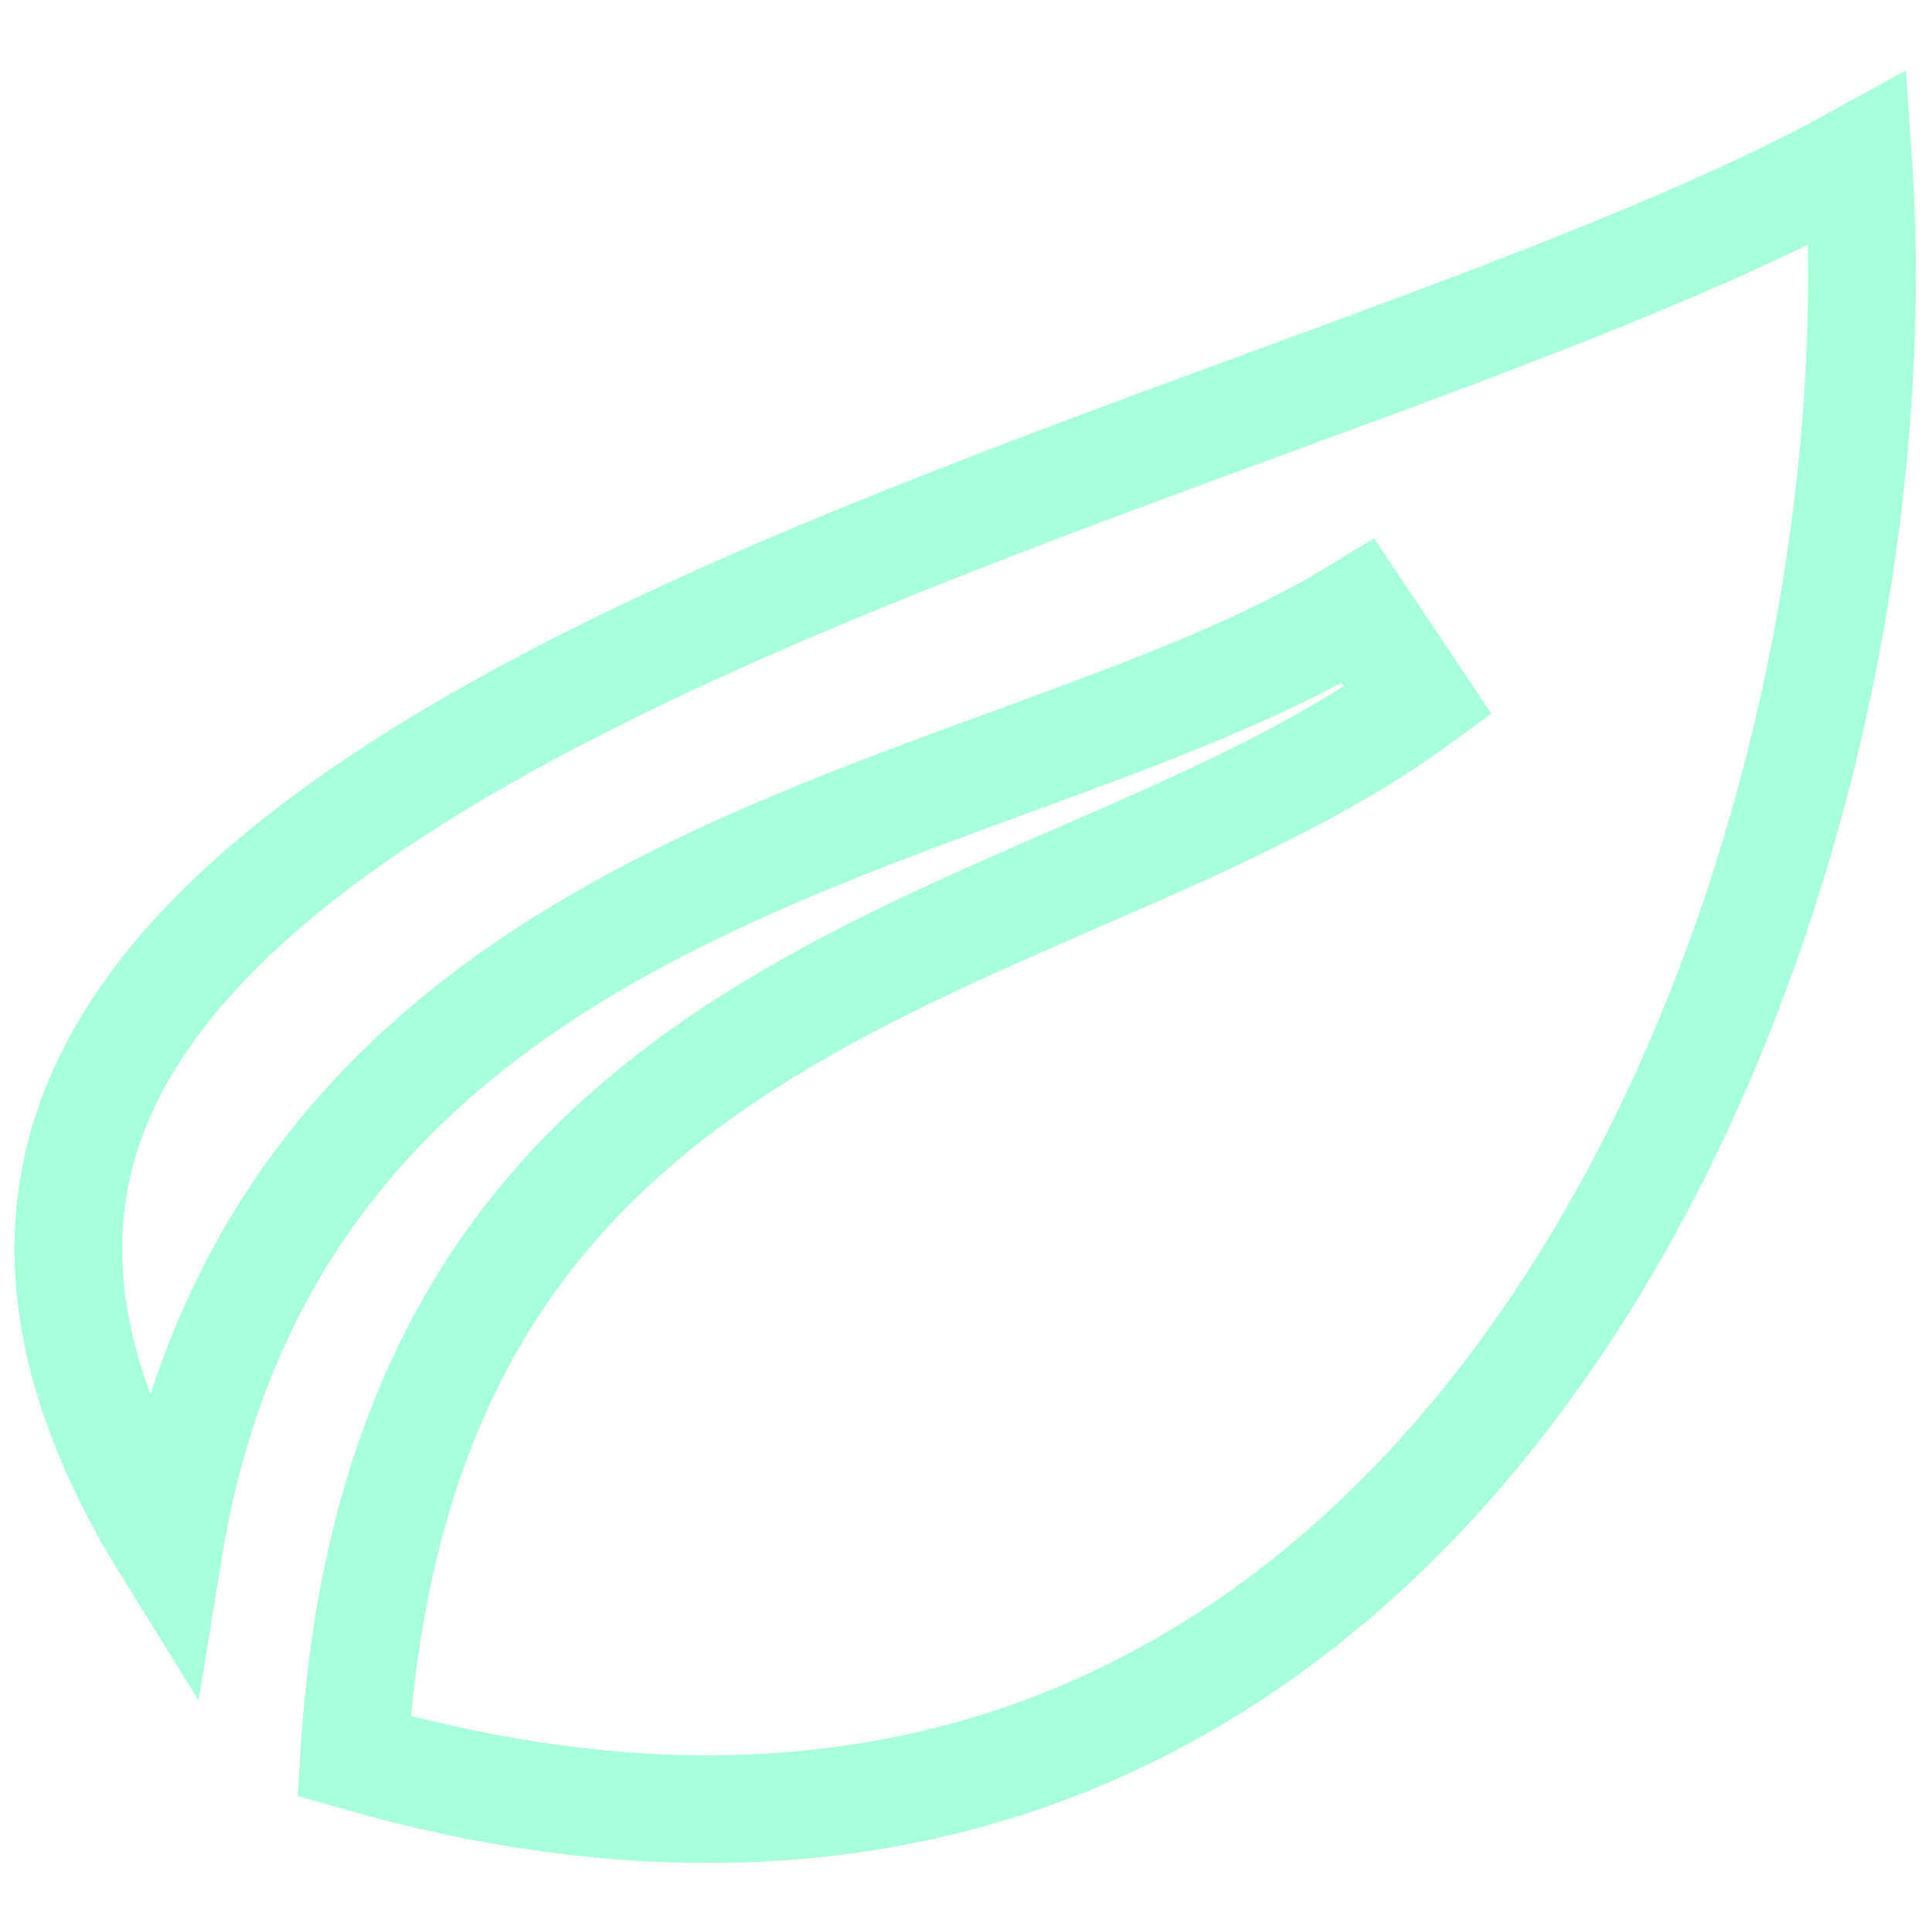 <svg width="30" height="30" viewBox="0 0 538 508" fill="none" xmlns="http://www.w3.org/2000/svg">
<g filter="url(#filter0_d)">
<path d="M84.989 315.449C66.559 341.852 53.256 373.686 46.928 412.61C14.411 360.25 13.199 318.918 28.562 284.891C47.846 242.178 95.161 205.963 157.996 173.584C216.986 143.186 286.658 117.614 352.849 93.319C356.568 91.954 360.276 90.593 363.97 89.236C421.734 68.01 477.011 47.359 517.393 25.097C524.64 128.657 496.576 258.823 430.673 354.203C395.367 405.3 349.61 445.849 293.194 467.482C239.496 488.072 174.96 491.982 98.594 470.036C101.81 417.13 114.521 377.527 132.71 346.818C152.197 313.919 178.528 290.286 208.223 271.314C237.154 252.83 268.79 239.045 300.41 225.267C301.499 224.792 302.588 224.317 303.677 223.843C335.839 209.821 368.311 195.476 394.842 176.117L378.163 151.21C352.566 166.896 320.474 178.917 284.954 191.921C283.628 192.406 282.298 192.893 280.964 193.381C247.109 205.766 210.698 219.086 177.153 237.155C142.117 256.027 109.402 280.476 84.989 315.449Z" stroke="#A8FFDC" stroke-width="30"/>
</g>
<defs>
<filter id="filter0_d" x="0.001" y="0" width="537.502" height="507.801" filterUnits="userSpaceOnUse" color-interpolation-filters="sRGB">
<feFlood flood-opacity="0" result="BackgroundImageFix"/>
<feColorMatrix in="SourceAlpha" type="matrix" values="0 0 0 0 0 0 0 0 0 0 0 0 0 0 0 0 0 0 127 0"/>
<feOffset dy="4"/>
<feGaussianBlur stdDeviation="2"/>
<feColorMatrix type="matrix" values="0 0 0 0 0 0 0 0 0 0 0 0 0 0 0 0 0 0 0.25 0"/>
<feBlend mode="normal" in2="BackgroundImageFix" result="effect1_dropShadow"/>
<feBlend mode="normal" in="SourceGraphic" in2="effect1_dropShadow" result="shape"/>
</filter>
</defs>
</svg>

